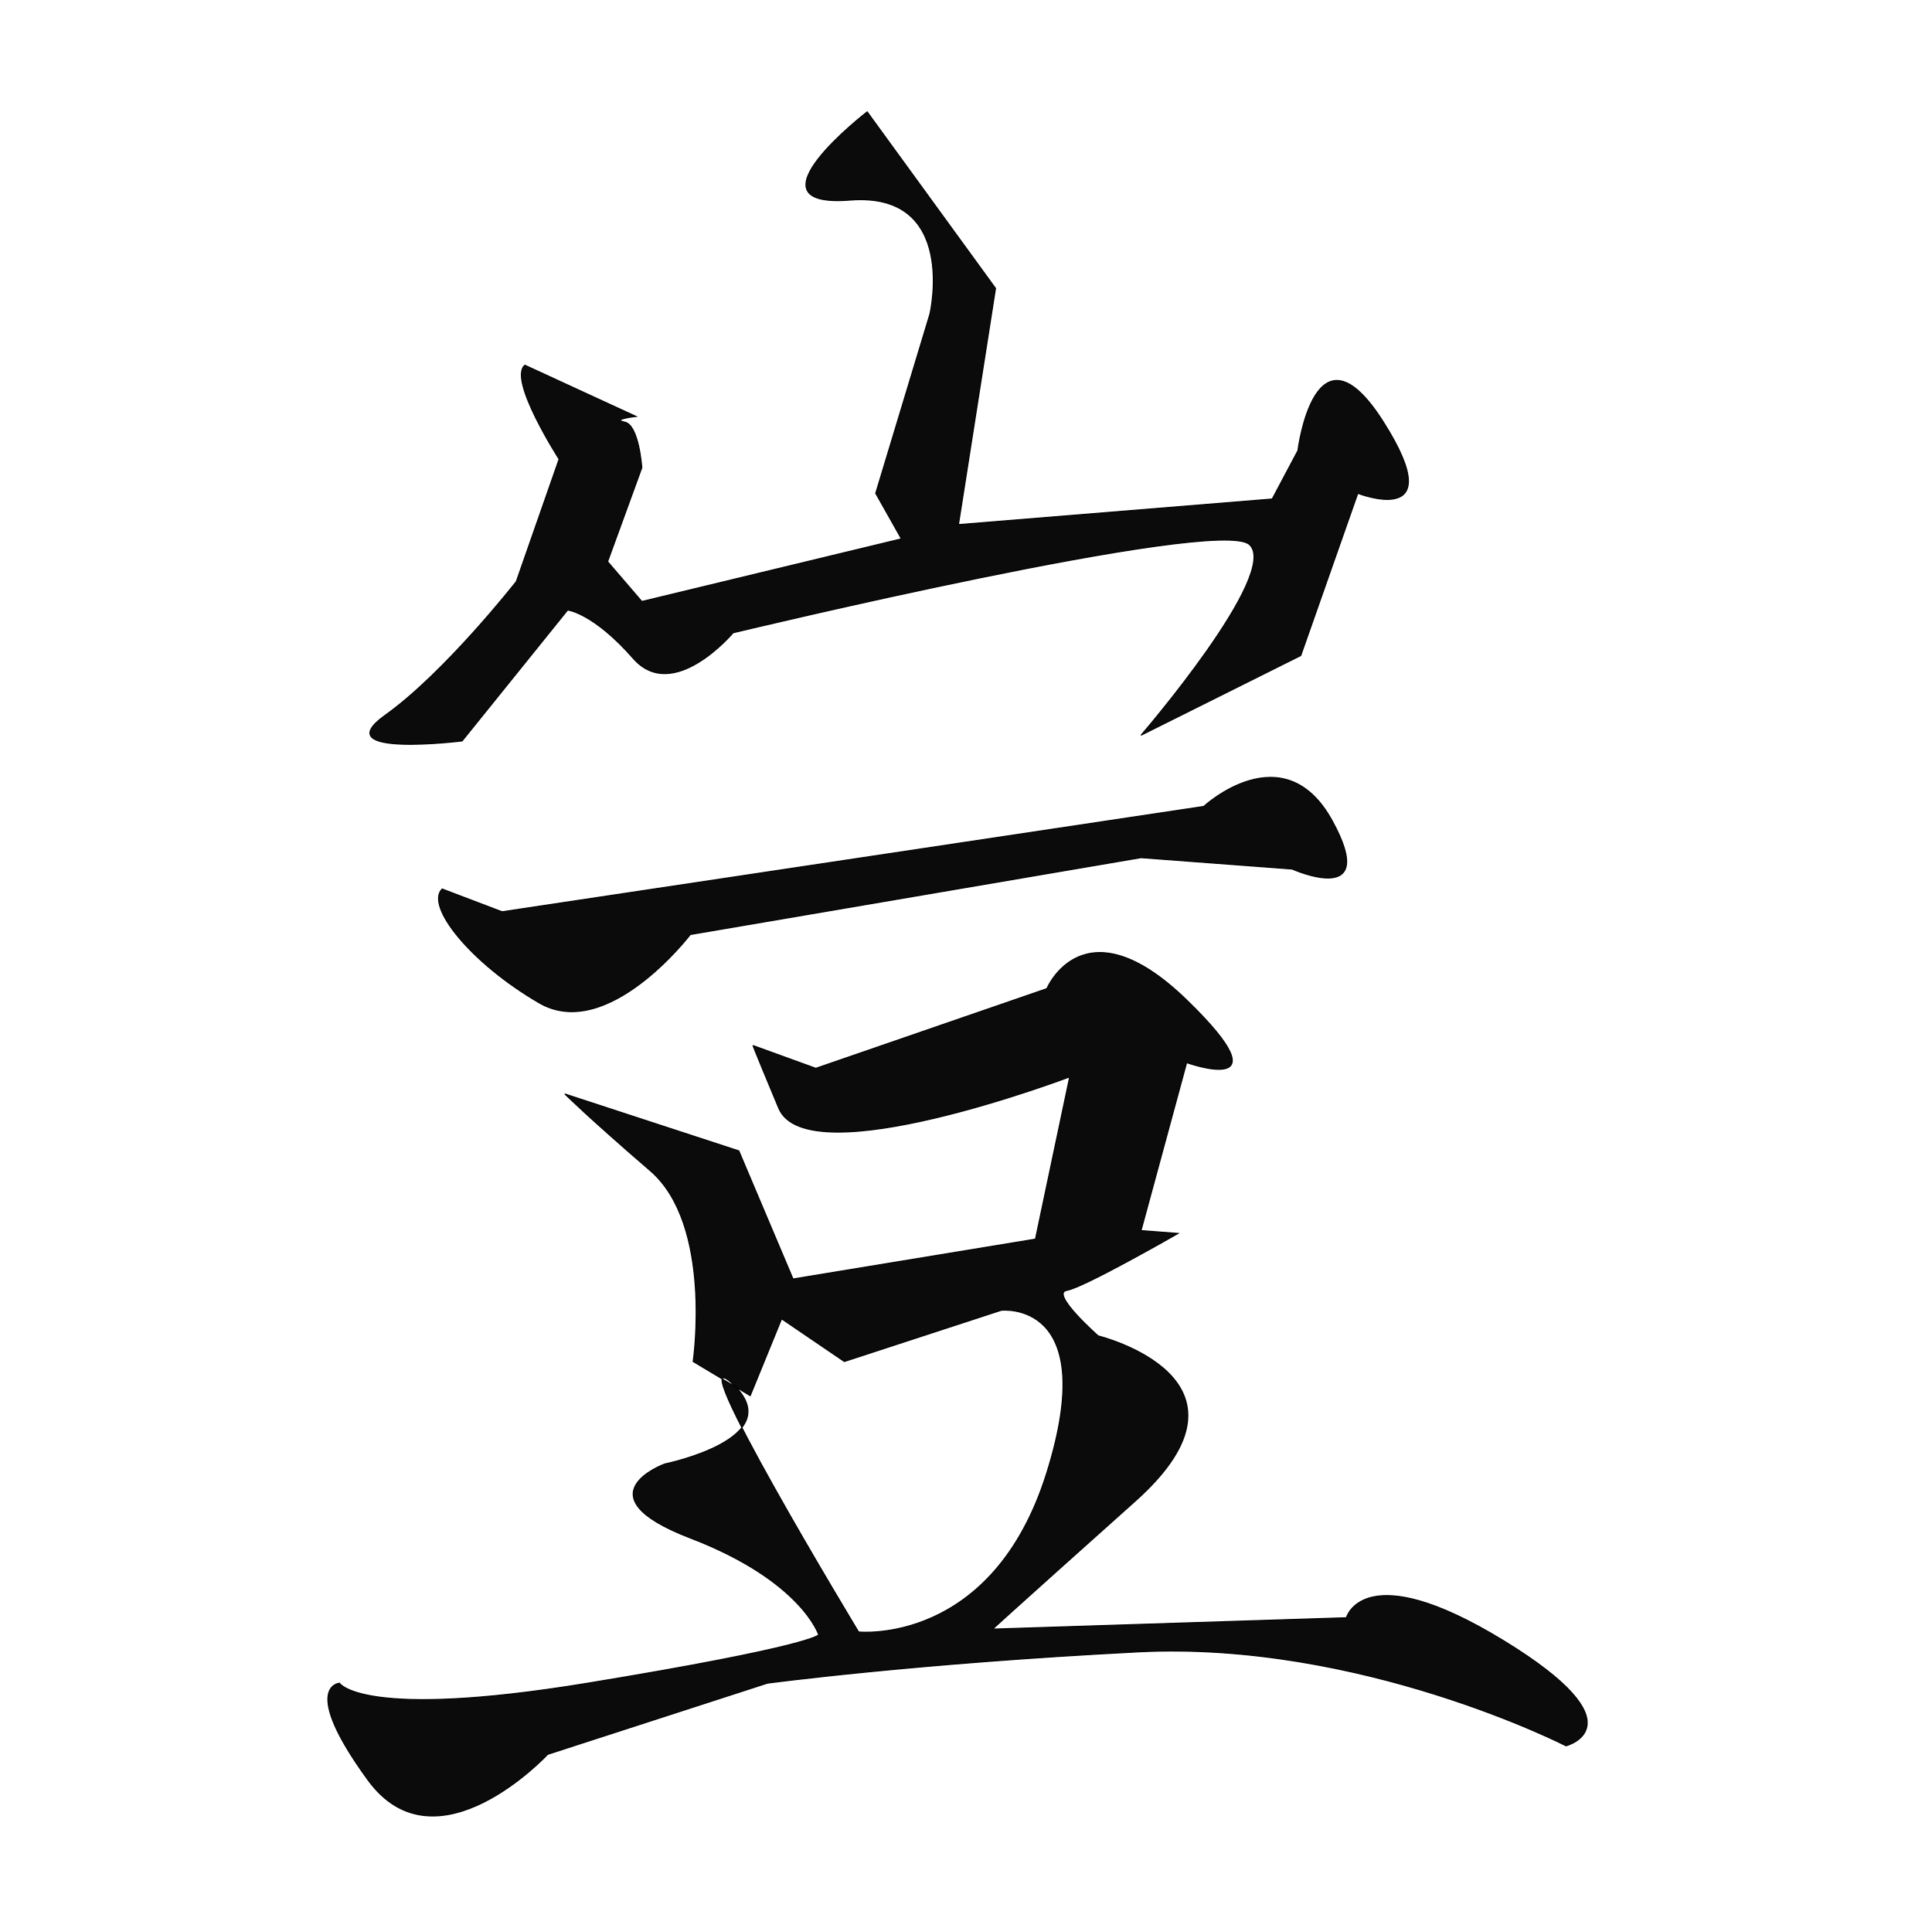 <?xml version="1.0" encoding="UTF-8"?>
<svg xmlns="http://www.w3.org/2000/svg" xmlns:xlink="http://www.w3.org/1999/xlink" width="512pt" height="511pt" viewBox="0 0 512 511" version="1.1">
<g id="surface1">
<path style="fill-rule:nonzero;fill:rgb(0%,0%,0%);fill-opacity:0.957;stroke-width:0.265;stroke-linecap:butt;stroke-linejoin:miter;stroke:rgb(0%,0%,0%);stroke-opacity:1;stroke-miterlimit:4;" d="M 139.097 96.98 L 168.576 110.588 C 168.576 110.588 161.775 111.343 165.552 112.103 C 169.333 112.858 170.091 124.196 170.091 124.196 L 161.018 149.142 L 170.091 159.728 L 238.88 143.095 L 232.076 131.002 L 246.442 83.377 C 246.442 83.377 254 50.87 225.275 53.136 C 196.547 55.406 229.81 29.701 229.81 29.701 L 263.828 76.571 L 254 139.314 L 337.155 132.512 L 343.959 119.66 C 343.959 119.66 348.494 83.377 366.638 112.103 C 384.781 140.829 359.833 131.002 359.833 131.002 L 344.713 174.091 L 302.38 195.256 C 302.38 195.256 339.421 152.167 331.109 144.606 C 322.793 137.048 194.281 168.041 194.281 168.041 C 194.281 168.041 178.403 186.94 167.822 174.846 C 157.236 162.749 150.436 161.994 150.436 161.994 L 122.465 196.767 C 122.465 196.767 86.178 201.303 102.052 189.965 C 117.93 178.623 136.828 154.433 136.828 154.433 L 148.167 121.93 C 148.167 121.93 134.558 100.761 139.097 96.98 Z M 139.097 96.98 " transform="matrix(1,0,0,0.998,0,0)"/>
<path style="fill-rule:nonzero;fill:rgb(0%,0%,0%);fill-opacity:0.957;stroke-width:0.265;stroke-linecap:butt;stroke-linejoin:miter;stroke:rgb(0%,0%,0%);stroke-opacity:1;stroke-miterlimit:4;" d="M 117.173 236.076 L 133.047 242.126 L 319.012 214.155 C 319.012 214.155 340.178 194.501 353.029 217.936 C 365.88 241.371 342.448 230.784 342.448 230.784 L 302.38 227.763 L 182.942 248.173 C 182.942 248.173 161.018 276.899 142.874 266.316 C 124.731 255.734 112.638 240.612 117.173 236.076 Z M 117.173 236.076 " transform="matrix(1,0,0,0.998,0,0)"/>
<path style="fill-rule:nonzero;fill:rgb(0%,0%,0%);fill-opacity:0.957;stroke-width:0.265;stroke-linecap:butt;stroke-linejoin:miter;stroke:rgb(0%,0%,0%);stroke-opacity:1;stroke-miterlimit:4;" d="M 199.57 277.654 L 216.202 283.701 L 277.436 262.536 C 277.436 262.536 287.264 239.101 314.477 265.561 C 341.69 292.017 314.477 282.19 314.477 282.19 L 302.38 326.79 L 312.207 327.549 C 312.207 327.549 287.264 341.913 282.725 342.668 C 278.19 343.423 291.041 354.761 291.041 354.761 C 291.041 354.761 337.155 366.103 300.868 398.606 C 264.581 431.113 263.07 432.623 263.07 432.623 L 356.81 429.602 C 356.81 429.602 361.345 412.969 398.386 435.649 C 435.43 458.328 415.018 463.619 415.018 463.619 C 415.018 463.619 360.587 435.649 301.626 438.674 C 242.661 441.695 203.351 446.986 203.351 446.986 L 145.143 465.885 C 145.143 465.885 115.661 497.637 97.517 472.691 C 79.374 447.746 89.959 446.986 89.959 446.986 C 89.959 446.986 96.006 456.814 155.725 446.986 C 215.448 437.159 216.959 434.138 216.959 434.138 C 216.959 434.138 212.425 419.775 182.942 408.433 C 153.459 397.095 176.138 388.779 176.138 388.779 C 176.138 388.779 209.397 381.977 194.281 367.614 C 179.161 353.25 227.541 433.383 227.541 433.383 C 227.541 433.383 263.07 437.159 277.436 391.049 C 291.799 344.934 265.339 347.959 265.339 347.959 L 223.764 361.567 L 207.132 350.225 L 198.816 370.639 L 183.696 361.567 C 183.696 361.567 188.988 325.28 172.357 310.916 C 155.725 296.553 149.678 290.507 149.678 290.507 L 195.793 305.625 L 210.155 339.643 L 274.409 329.06 L 283.483 285.971 C 283.483 285.971 213.936 312.427 206.374 294.287 C 198.816 276.144 199.57 277.654 199.57 277.654 Z M 199.57 277.654 " transform="matrix(1,0,0,0.998,0,0)"/>
</g>
</svg>
